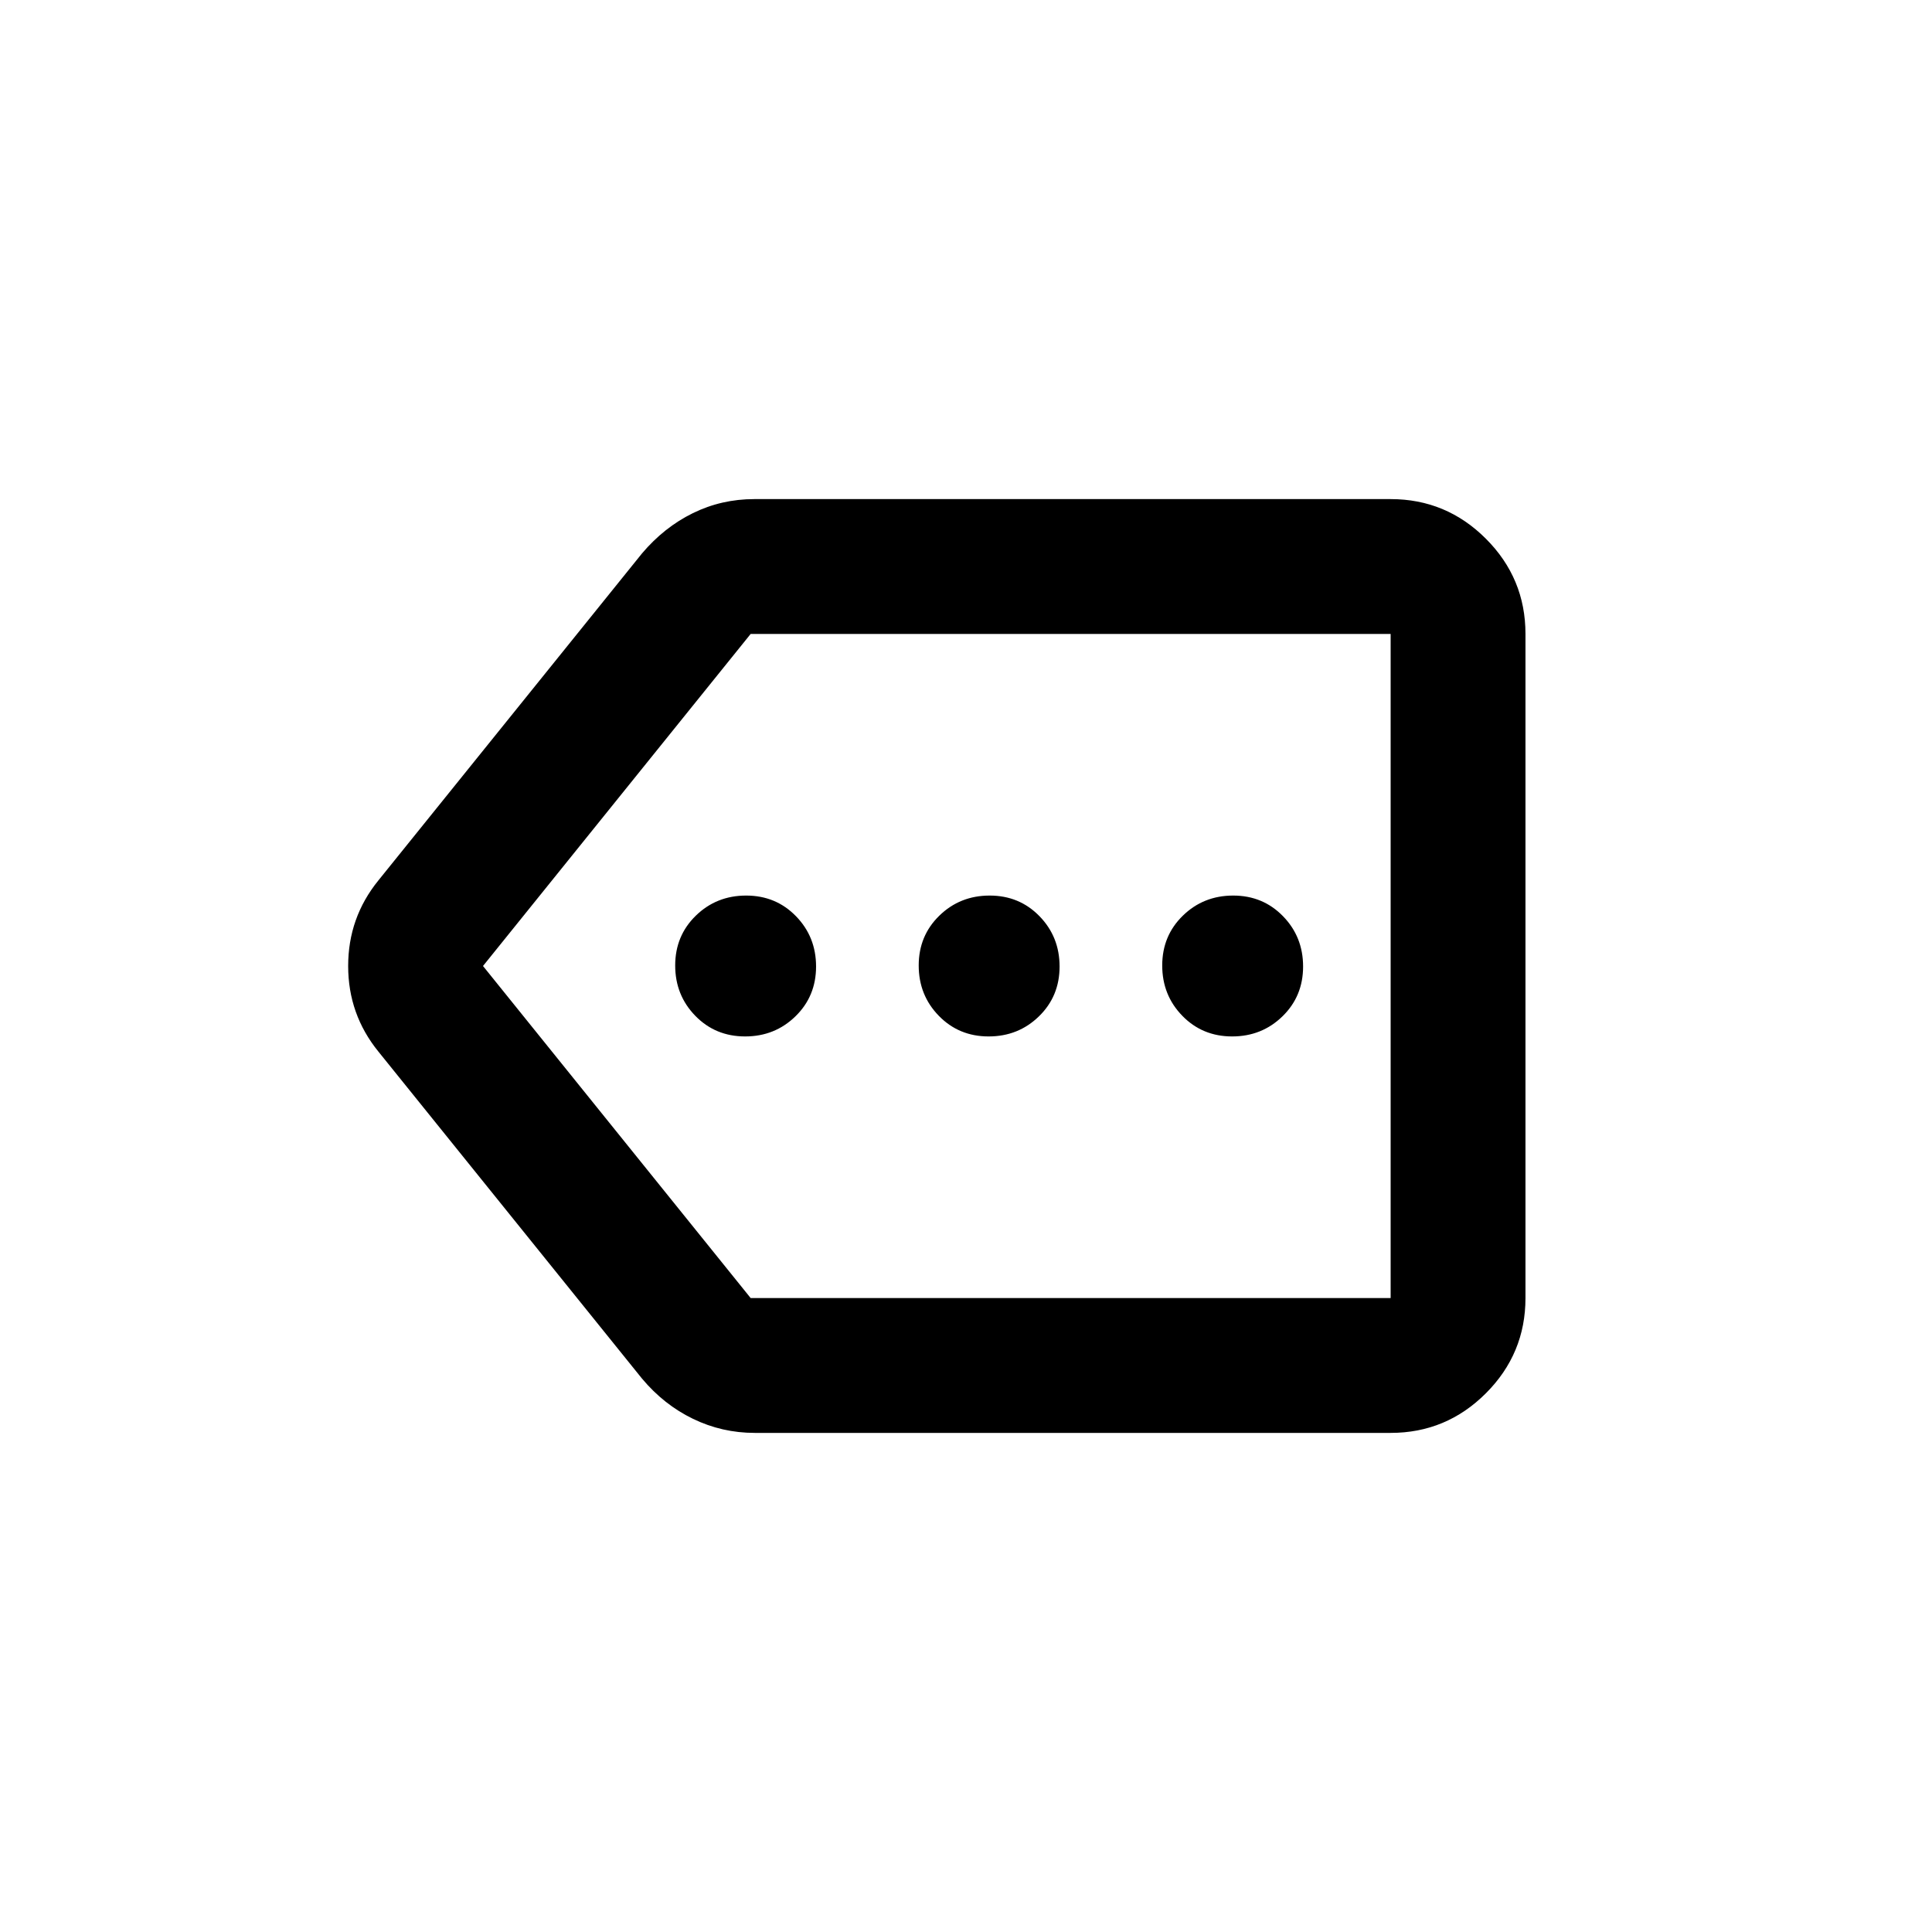 <svg xmlns="http://www.w3.org/2000/svg" height="20" viewBox="0 -960 960 960" width="20"><path d="M375.05-248q-16.28 0-30.72-7-14.45-7-25.33-20L188-437.5Q173-456 173-480t15-42.5L319-685q11-13 25.25-20t30.54-7H691q27.64 0 47.32 19.68T758-645v330q0 27.64-19.68 47.32T691-248H375.05ZM691-315v-330 330Zm-318 0h318v-330H373L240-480l133 165Zm-2.76-130q14.76 0 25.01-9.99 10.25-9.98 10.25-24.75 0-14.76-9.99-25.01Q385.53-515 370.76-515q-14.76 0-25.01 9.99-10.25 9.98-10.25 24.75 0 14.76 9.99 25.01Q355.47-445 370.24-445Zm121 0q14.76 0 25.01-9.99 10.25-9.98 10.25-24.75 0-14.76-9.99-25.01Q506.53-515 491.76-515q-14.76 0-25.01 9.99-10.25 9.98-10.25 24.75 0 14.76 9.99 25.01Q476.47-445 491.24-445Zm121 0q14.76 0 25.01-9.99 10.25-9.98 10.25-24.75 0-14.76-9.99-25.01Q627.53-515 612.76-515q-14.76 0-25.01 9.99-10.25 9.98-10.25 24.75 0 14.76 9.99 25.01Q597.47-445 612.24-445Z"/></svg>